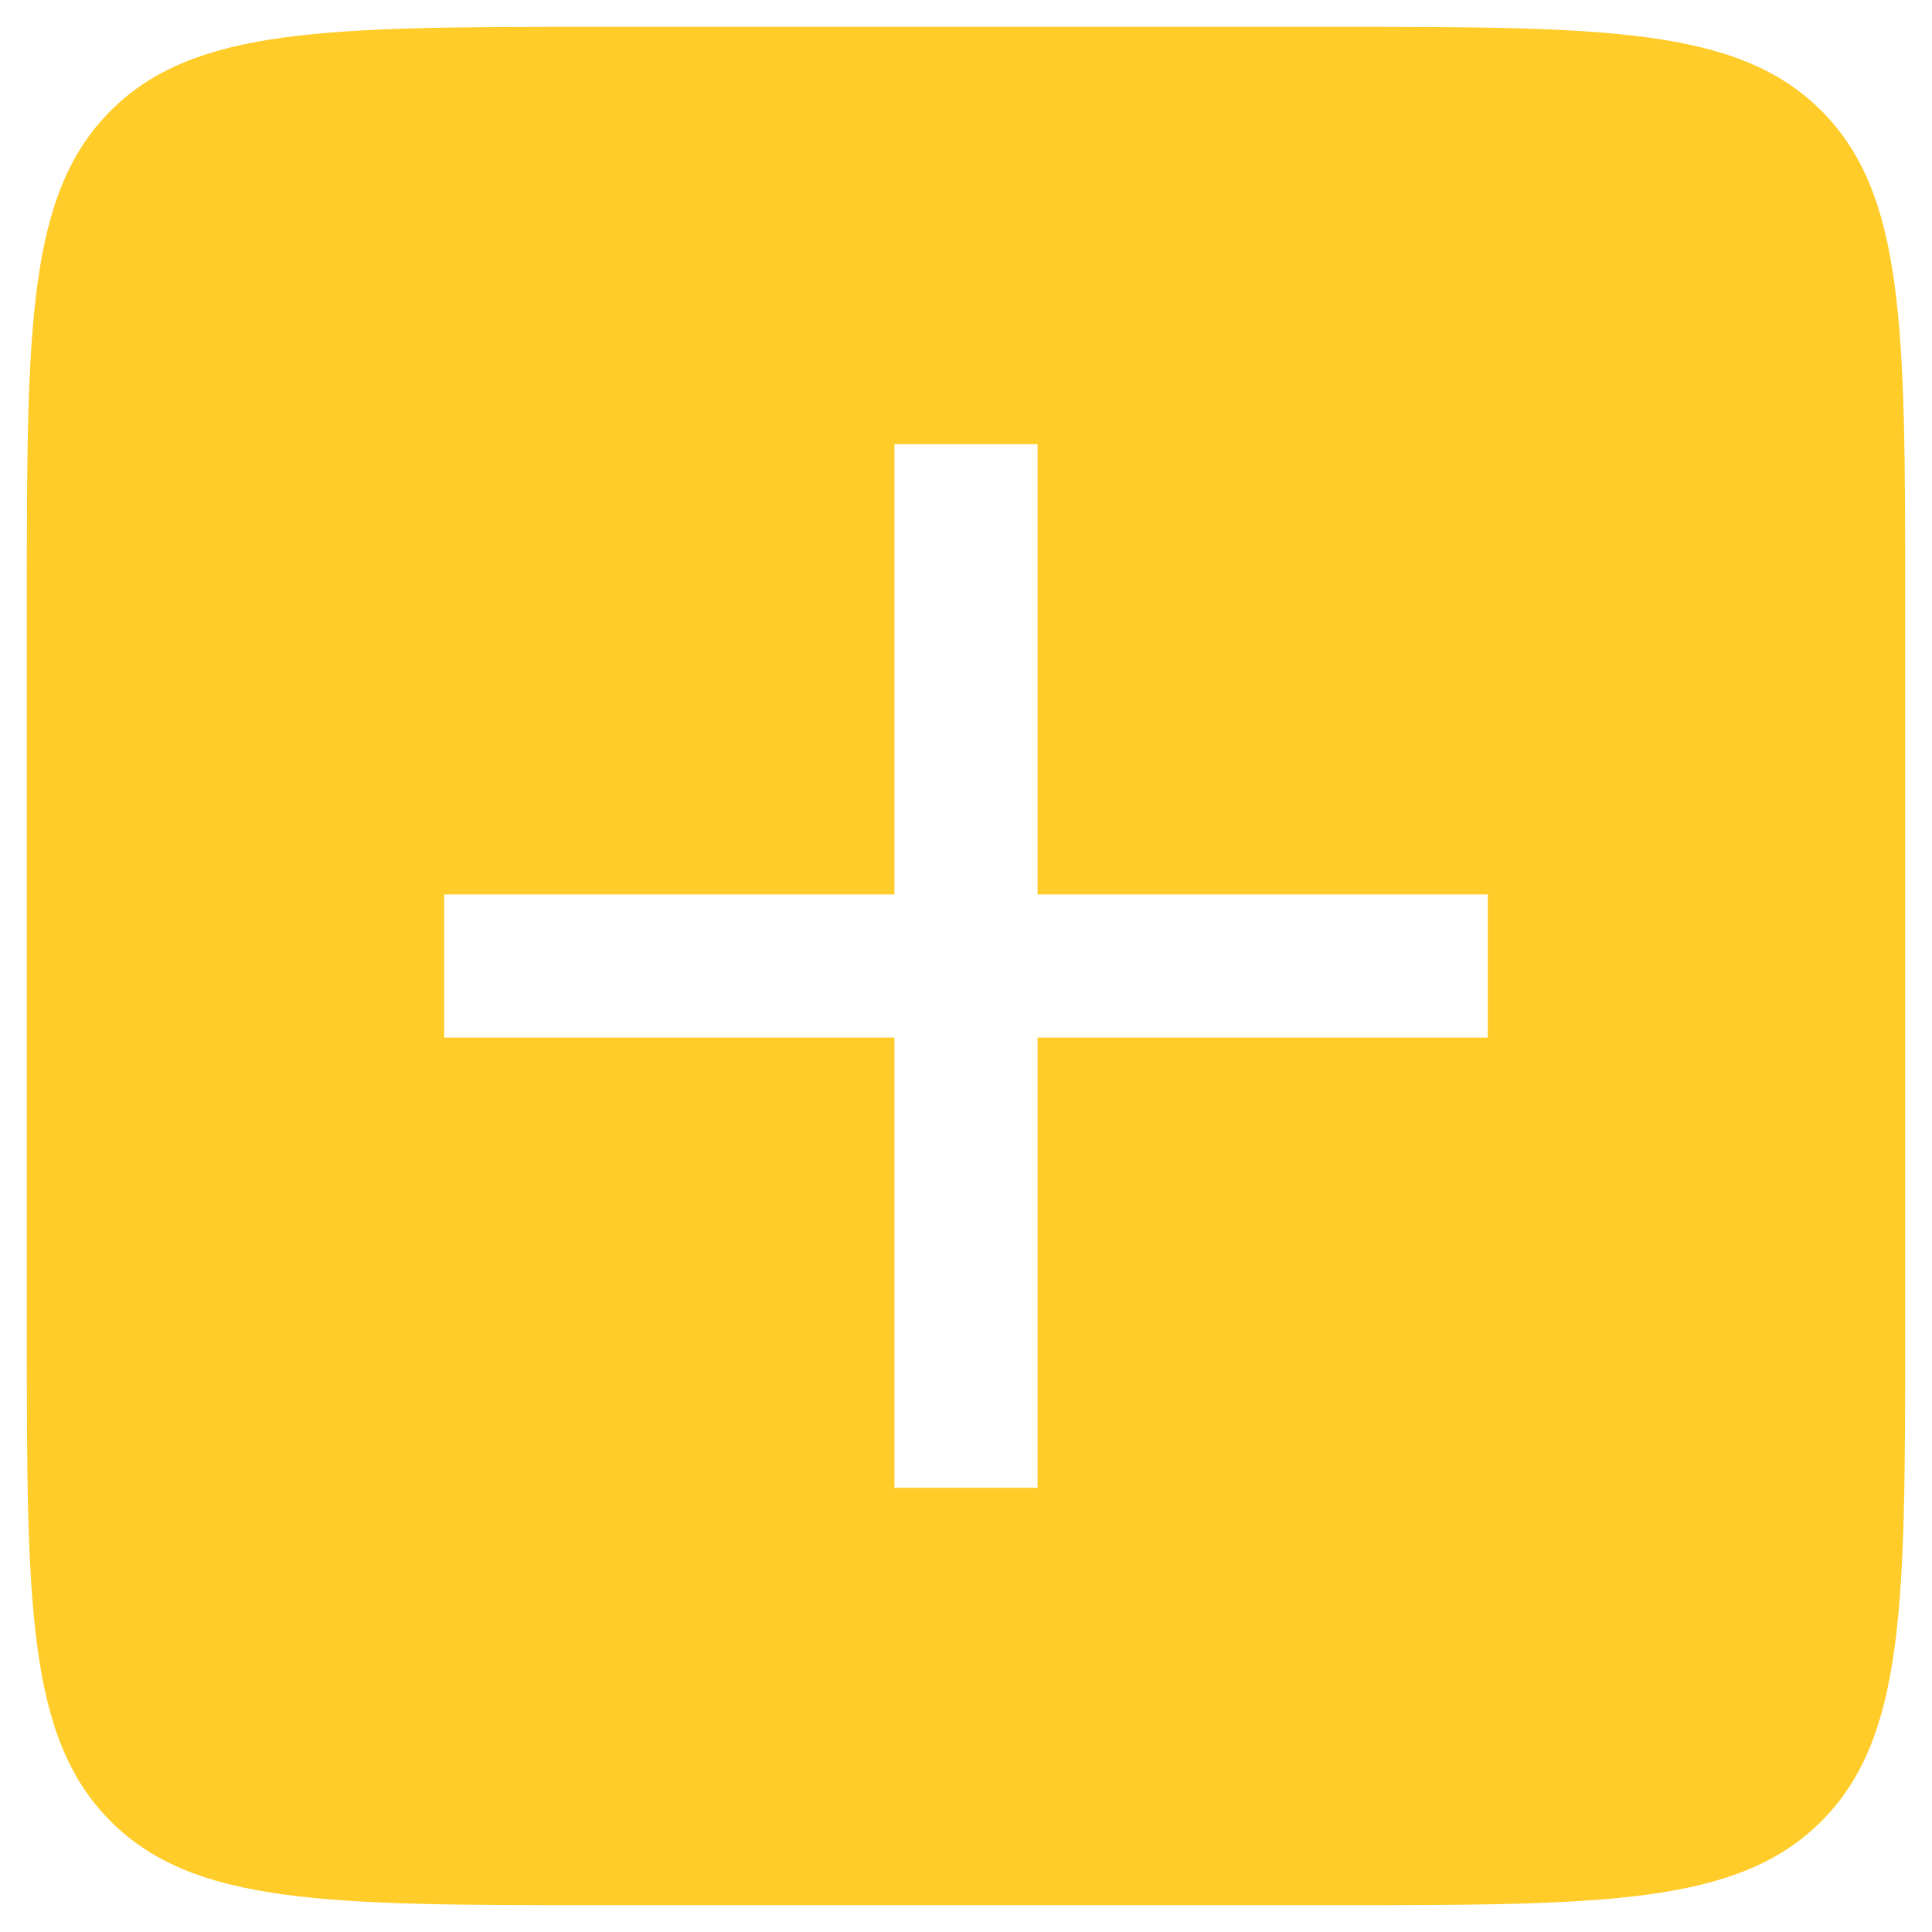 <svg width="27" height="27" viewBox="0 0 27 27" fill="none" xmlns="http://www.w3.org/2000/svg">
<path fill-rule="evenodd" clip-rule="evenodd" d="M1.547 1.547C0.375 2.718 0.375 4.604 0.375 8.375V18.625C0.375 22.396 0.375 24.282 1.547 25.453C2.718 26.625 4.604 26.625 8.375 26.625H18.625C22.396 26.625 24.282 26.625 25.453 25.453C26.625 24.282 26.625 22.396 26.625 18.625V8.375C26.625 4.604 26.625 2.718 25.453 1.547C24.282 0.375 22.396 0.375 18.625 0.375H8.375C4.604 0.375 2.718 0.375 1.547 1.547ZM12.5 6.208V12.5H6.208V14.5H12.5L12.5 20.792H14.5V14.5H20.792V12.5H14.5V6.208H12.5Z" fill="#FFCC29"/>
</svg>
